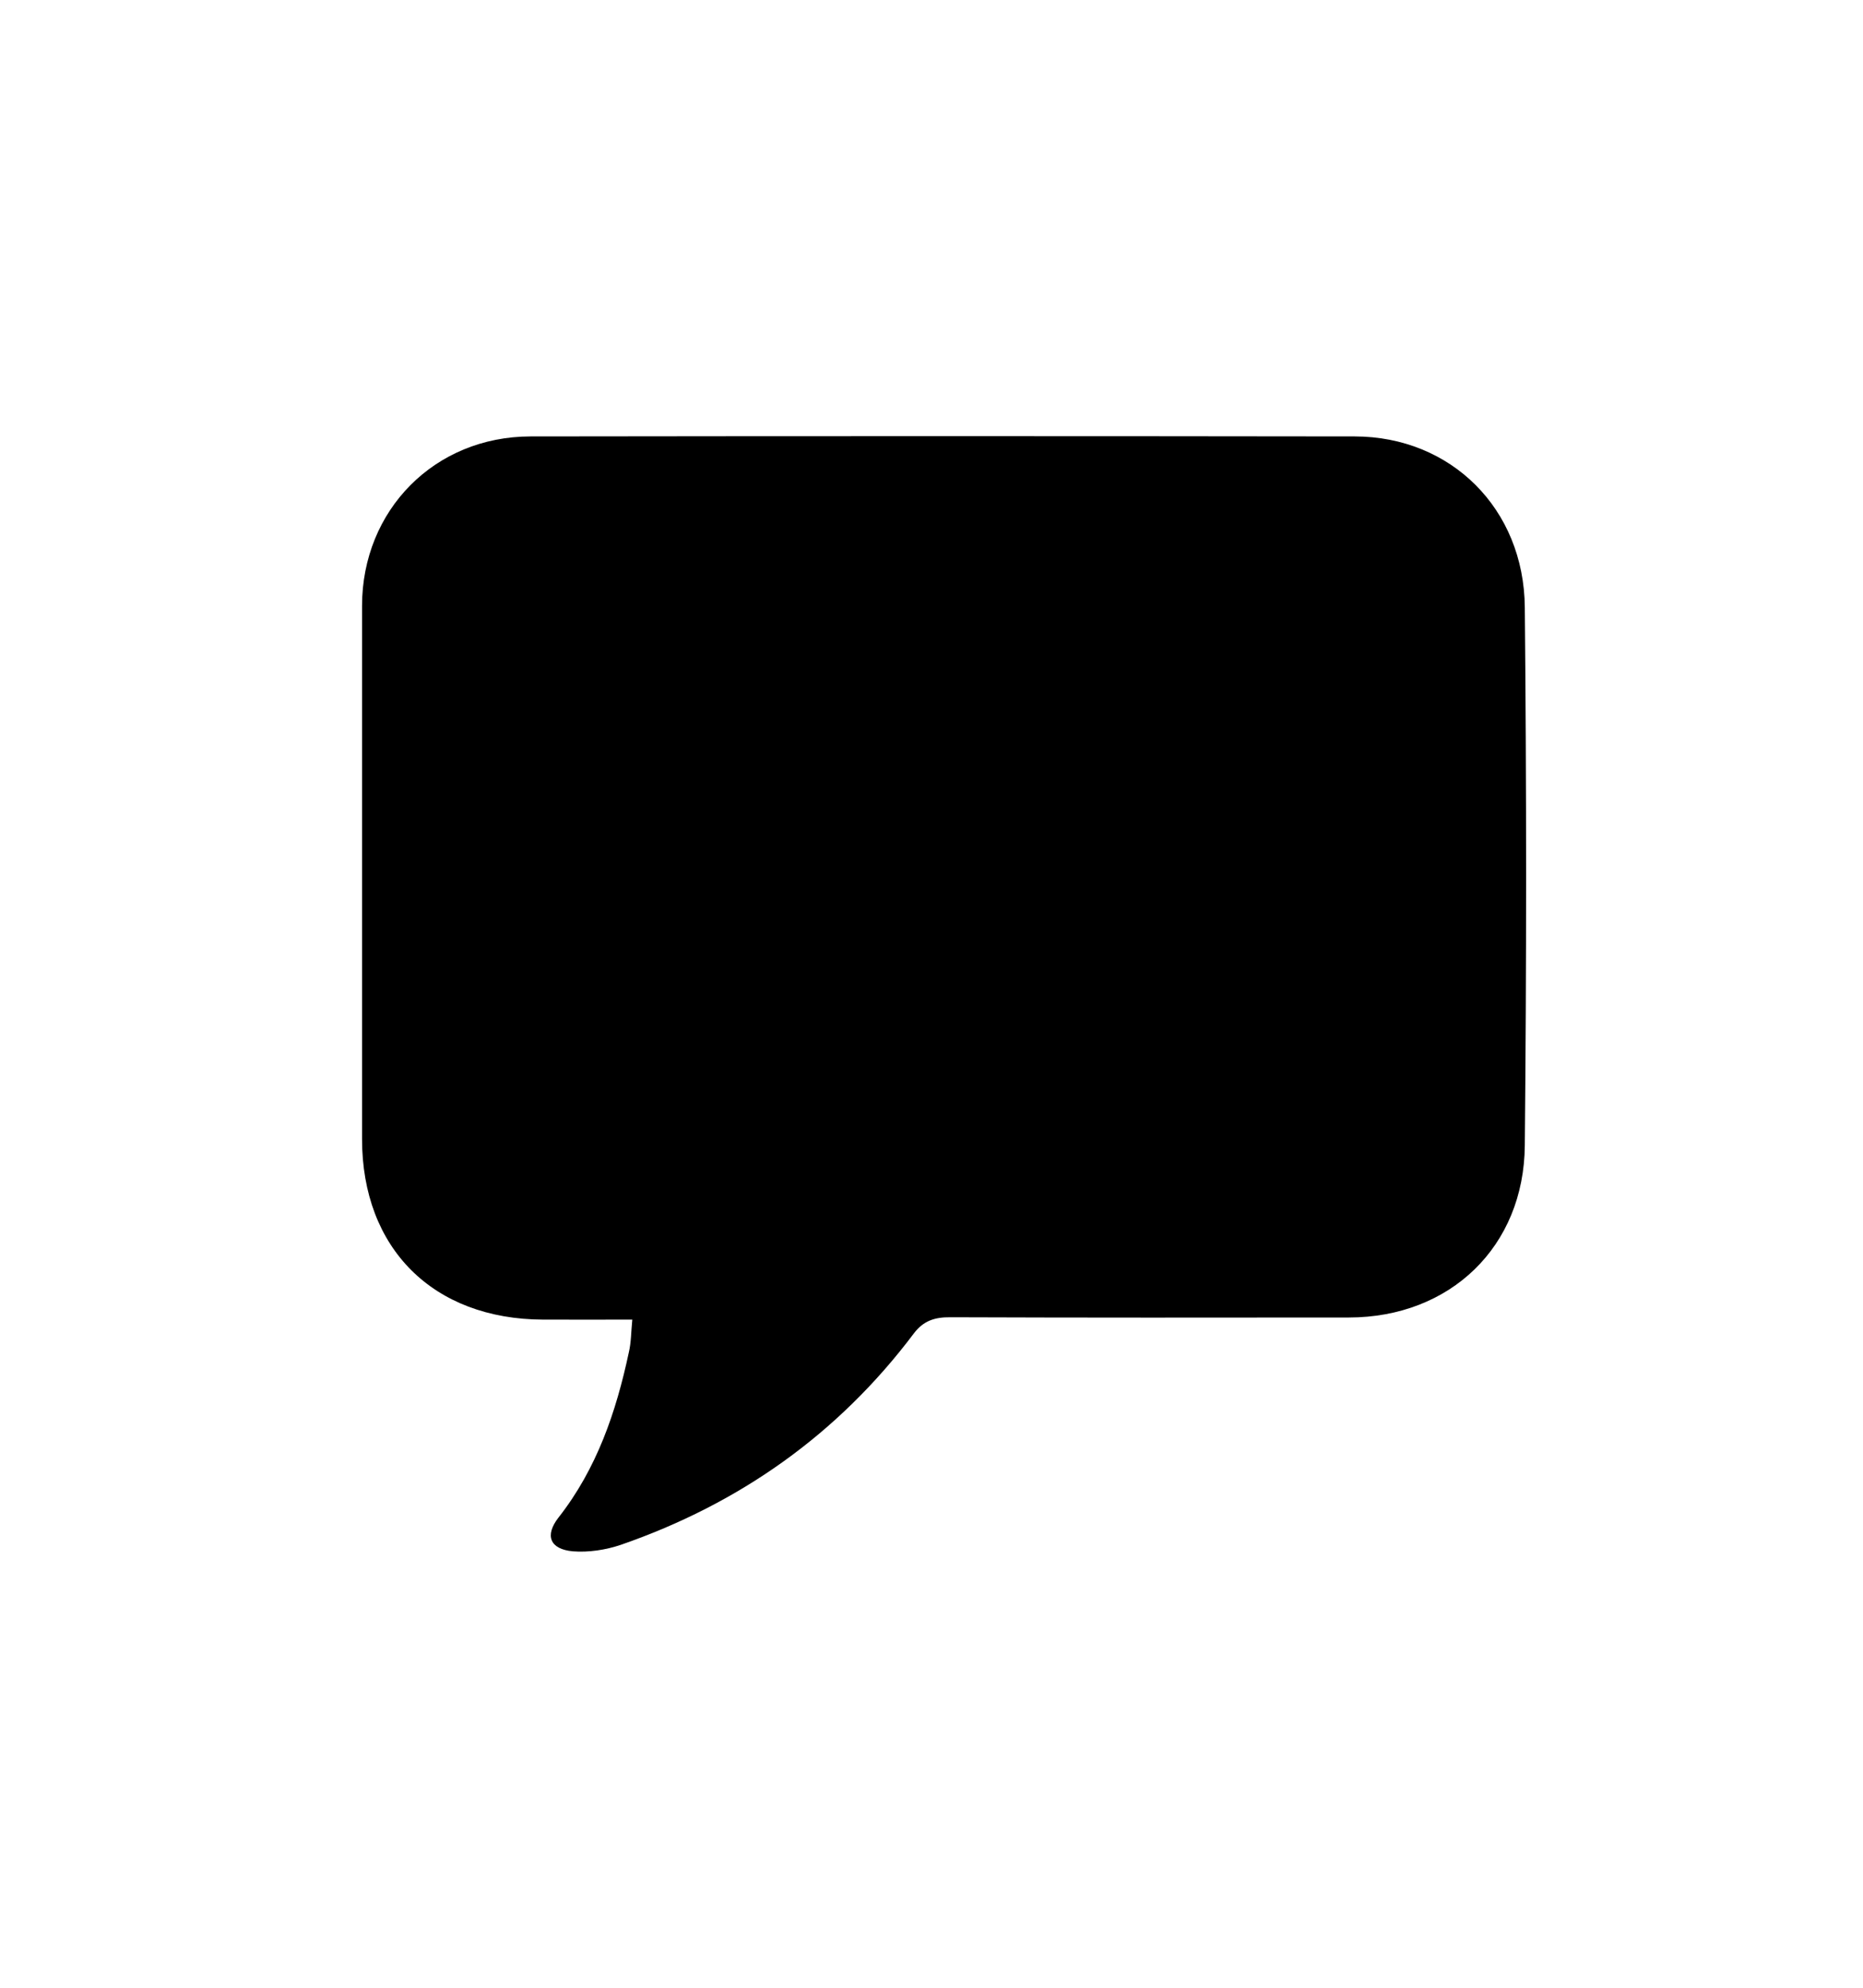 <?xml version="1.0" encoding="utf-8"?>
<!-- Generator: Adobe Illustrator 15.0.0, SVG Export Plug-In  -->
<!DOCTYPE svg PUBLIC "-//W3C//DTD SVG 1.1//EN" "http://www.w3.org/Graphics/SVG/1.1/DTD/svg11.dtd">
<svg version="1.1"
	 xmlns="http://www.w3.org/2000/svg" xmlns:xlink="http://www.w3.org/1999/xlink" xmlns:a="http://ns.adobe.com/AdobeSVGViewerExtensions/3.0/"
	 x="0px" y="0px" width="15px" height="16px" viewBox="-2.915 -3.511 15 16" enable-background="new -2.915 -3.511 15 16"
	 xml:space="preserve">
<defs>
</defs>
<path fill="currentColor" d="M2.176,7.111c-0.251,0-0.484,0.001-0.718,0C0.572,7.108,0,6.538,0,5.657c0-1.431,0-2.861,0-4.292
	c0.001-0.77,0.584-1.362,1.356-1.363c2.212-0.003,4.424-0.003,6.637,0c0.773,0.001,1.363,0.581,1.369,1.377
	c0.014,1.442,0.014,2.886,0,4.329C9.356,6.524,8.761,7.093,7.946,7.094c-1.068,0.001-2.141,0.002-3.21-0.002
	C4.611,7.091,4.52,7.12,4.443,7.222c-0.61,0.811-1.404,1.371-2.36,1.702C1.962,8.965,1.824,8.986,1.697,8.976
	C1.512,8.959,1.469,8.849,1.582,8.704c0.309-0.394,0.464-0.851,0.566-1.329C2.167,7.295,2.166,7.212,2.176,7.111"/>
</svg>
